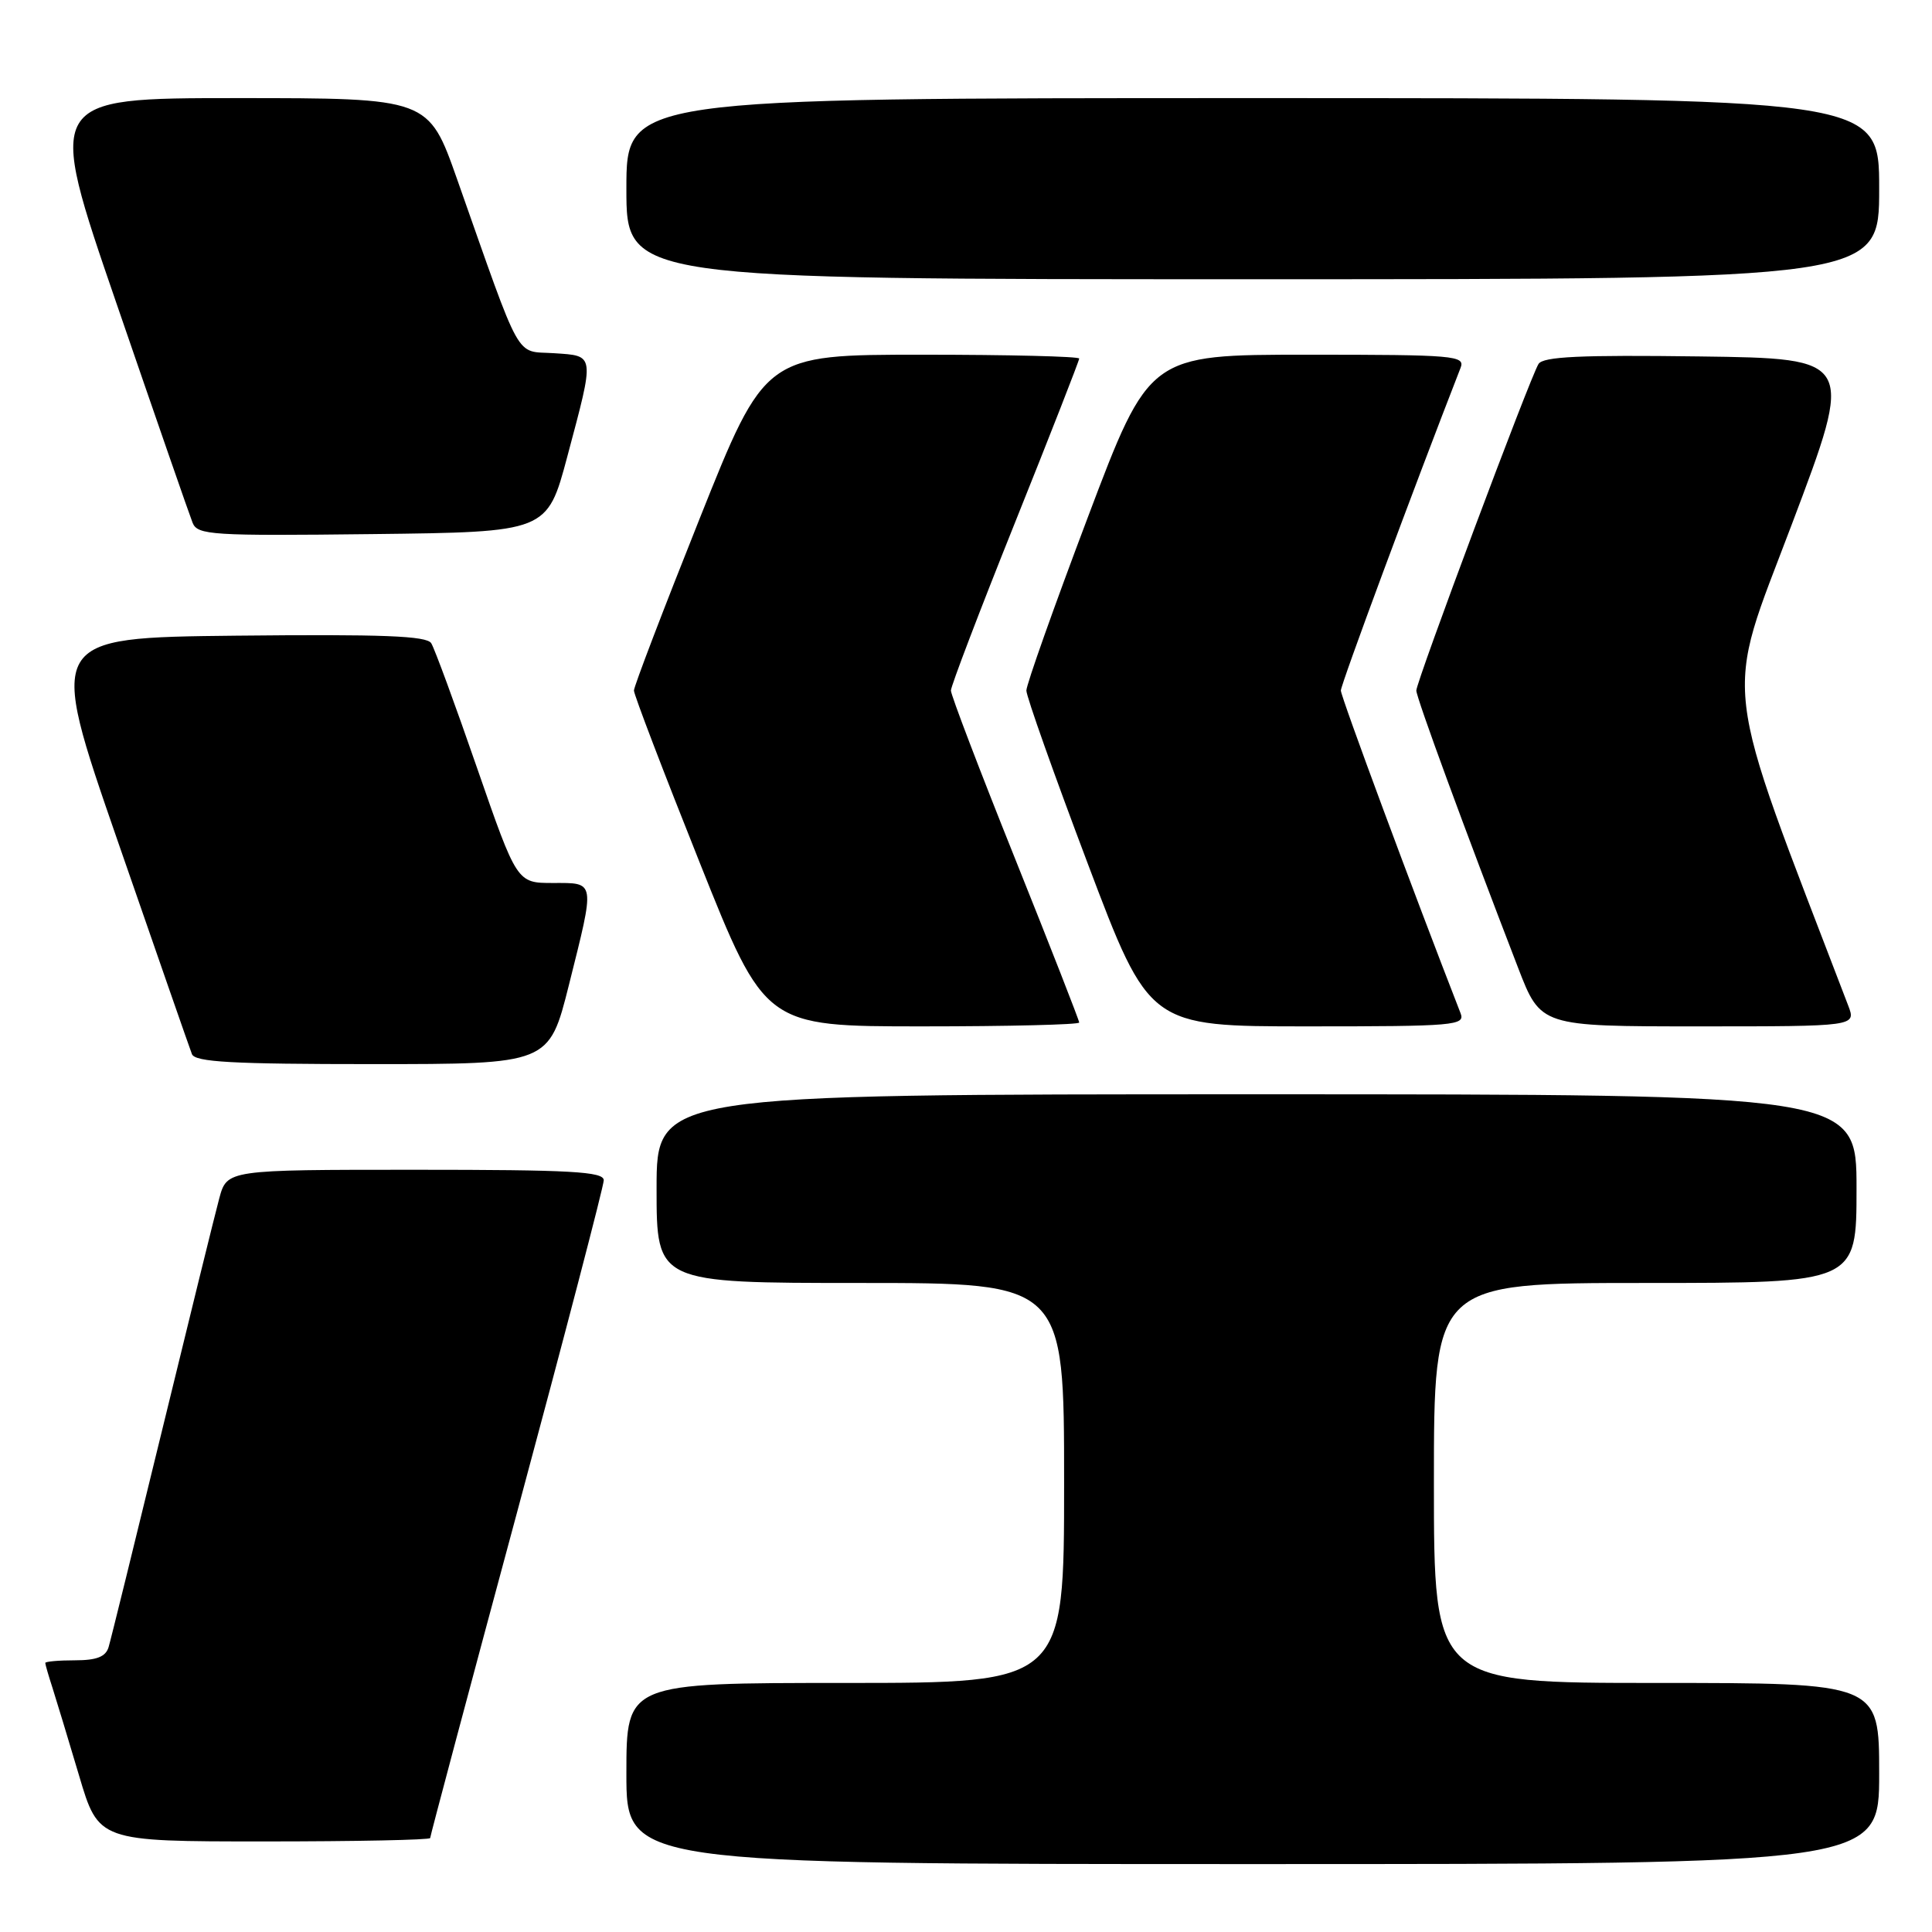 <?xml version="1.0" encoding="UTF-8" standalone="no"?>
<!DOCTYPE svg PUBLIC "-//W3C//DTD SVG 1.1//EN" "http://www.w3.org/Graphics/SVG/1.1/DTD/svg11.dtd" >
<svg xmlns="http://www.w3.org/2000/svg" xmlns:xlink="http://www.w3.org/1999/xlink" version="1.1" viewBox="0 0 256 256">
 <g >
 <path fill="currentColor"
d=" M 249.00 235.00 C 249.00 223.00 249.00 223.00 219.50 223.00 C 190.00 223.00 190.00 223.00 190.00 196.50 C 190.00 170.00 190.00 170.00 218.00 170.00 C 246.00 170.00 246.00 170.00 246.00 157.50 C 246.00 145.00 246.00 145.00 166.50 145.00 C 87.00 145.00 87.00 145.00 87.00 157.50 C 87.00 170.00 87.00 170.00 114.00 170.00 C 141.00 170.00 141.00 170.00 141.00 196.50 C 141.00 223.00 141.00 223.00 112.00 223.00 C 83.00 223.00 83.00 223.00 83.00 235.00 C 83.00 247.00 83.00 247.00 166.00 247.00 C 249.00 247.00 249.00 247.00 249.00 235.00 Z  M 57.00 243.55 C 57.00 243.30 62.17 223.90 68.50 200.44 C 74.82 176.97 80.00 157.15 80.00 156.39 C 80.00 155.24 75.65 155.00 55.04 155.00 C 30.08 155.00 30.08 155.00 29.05 158.80 C 28.49 160.88 25.08 174.72 21.47 189.55 C 17.86 204.37 14.68 217.29 14.39 218.25 C 14.01 219.53 12.81 220.00 9.93 220.00 C 7.77 220.00 6.00 220.16 6.00 220.35 C 6.00 220.54 6.42 222.01 6.94 223.60 C 7.45 225.20 9.04 230.44 10.47 235.25 C 13.06 244.00 13.06 244.00 35.03 244.00 C 47.11 244.00 57.00 243.80 57.00 243.55 Z  M 75.38 130.53 C 78.88 116.55 78.95 117.00 73.25 117.00 C 68.50 117.00 68.50 117.00 63.21 101.75 C 60.31 93.36 57.58 85.93 57.14 85.23 C 56.54 84.25 50.69 84.03 31.31 84.23 C 6.27 84.50 6.27 84.50 15.59 111.42 C 20.72 126.22 25.14 138.93 25.43 139.67 C 25.83 140.73 30.75 141.00 49.35 141.00 C 72.75 141.00 72.75 141.00 75.38 130.53 Z  M 143.00 135.49 C 143.00 135.22 139.18 125.44 134.50 113.77 C 129.82 102.10 126.00 92.08 126.00 91.50 C 126.00 90.92 129.82 80.90 134.50 69.23 C 139.18 57.56 143.00 47.78 143.00 47.51 C 143.00 47.23 133.63 47.00 122.19 47.00 C 101.37 47.00 101.37 47.00 92.69 68.76 C 87.91 80.73 84.00 90.96 84.00 91.50 C 84.00 92.04 87.91 102.27 92.69 114.24 C 101.37 136.00 101.37 136.00 122.19 136.00 C 133.63 136.00 143.00 135.77 143.00 135.49 Z  M 193.53 134.25 C 187.35 118.40 177.67 92.31 177.67 91.50 C 177.67 90.69 187.35 64.60 193.53 48.75 C 194.17 47.12 192.81 47.00 173.25 47.00 C 152.28 47.00 152.28 47.00 144.14 68.55 C 139.66 80.40 136.00 90.73 136.00 91.50 C 136.00 92.27 139.66 102.60 144.14 114.45 C 152.28 136.00 152.28 136.00 173.25 136.00 C 192.81 136.00 194.17 135.88 193.53 134.25 Z  M 244.90 133.25 C 227.85 88.70 228.40 93.39 237.42 69.49 C 245.73 47.50 245.73 47.50 225.19 47.23 C 209.42 47.02 204.46 47.25 203.86 48.23 C 202.72 50.06 187.67 90.31 187.67 91.50 C 187.67 92.43 194.08 109.90 201.16 128.25 C 204.15 136.00 204.15 136.00 225.05 136.00 C 245.95 136.00 245.95 136.00 244.90 133.25 Z  M 75.17 60.50 C 78.83 46.77 78.88 47.17 73.39 46.80 C 68.17 46.46 69.28 48.45 60.57 23.75 C 56.78 13.00 56.78 13.00 31.43 13.00 C 6.08 13.00 6.08 13.00 15.45 40.25 C 20.60 55.24 25.13 68.30 25.52 69.27 C 26.17 70.90 28.03 71.02 49.36 70.77 C 72.50 70.50 72.50 70.50 75.17 60.50 Z  M 249.00 25.00 C 249.00 13.00 249.00 13.00 166.00 13.00 C 83.00 13.00 83.00 13.00 83.00 25.00 C 83.00 37.00 83.00 37.00 166.00 37.00 C 249.00 37.00 249.00 37.00 249.00 25.00 Z "/>
</g>
</svg>